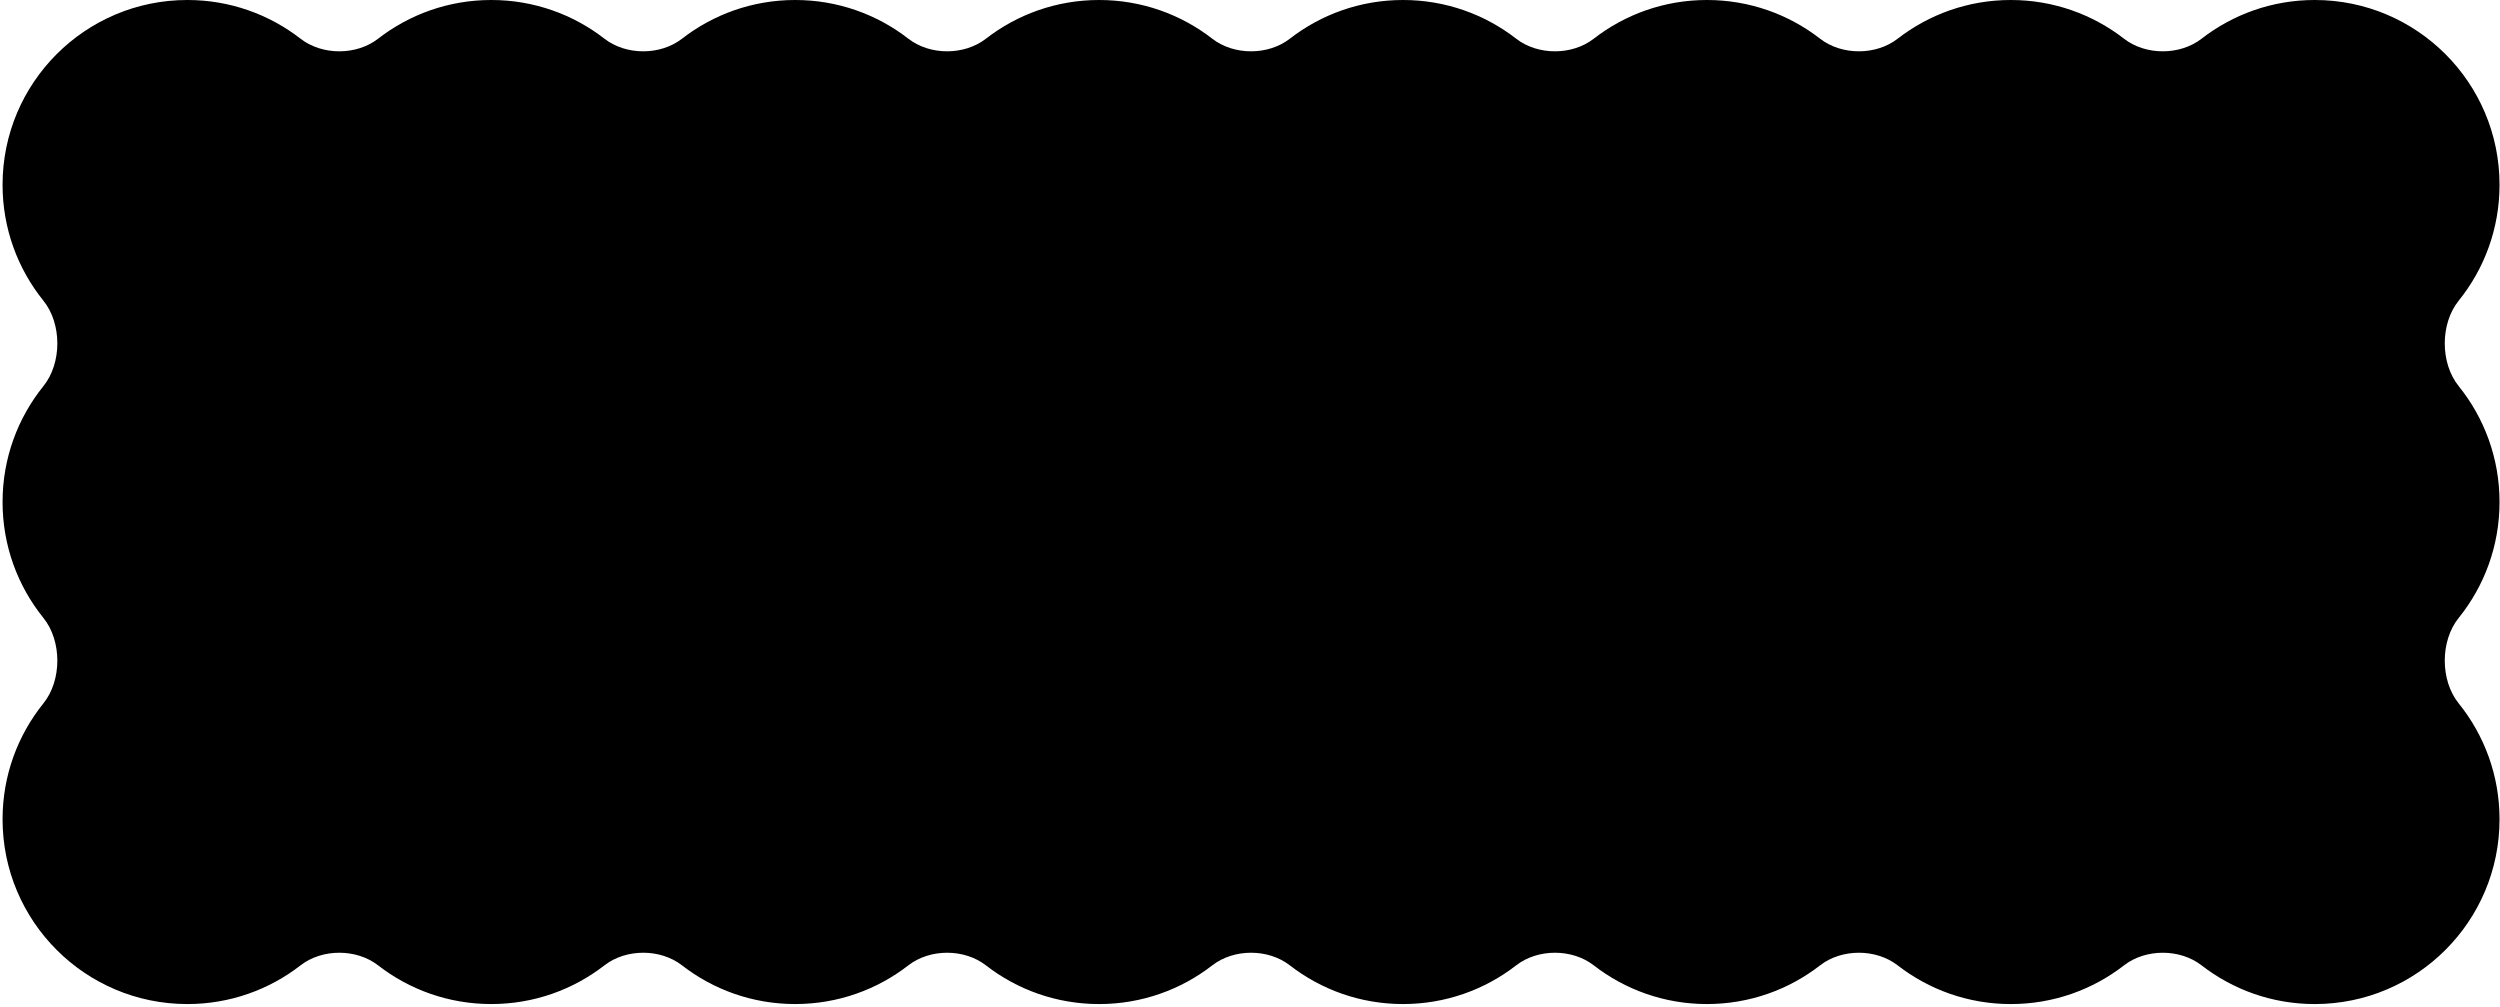 <svg width="827" height="333" viewBox="0 0 827 333" fill="none" xmlns="http://www.w3.org/2000/svg">
  <path
    d="M225.595 12.812C218.444 18.363 207.113 18.363 199.963 12.812C189.617 4.781 176.623 0 162.512 0C148.401 0 135.406 4.781 125.06 12.812C117.91 18.363 106.579 18.363 99.428 12.812C89.082 4.781 76.088 0 61.977 0C28.216 0 0.848 27.369 0.848 61.13C0.848 75.645 5.907 88.979 14.358 99.464C20.506 107.091 20.506 120.109 14.358 127.736C5.907 138.221 0.848 151.555 0.848 166.07C0.848 180.586 5.907 193.919 14.358 204.404C20.507 212.032 20.507 225.051 14.358 232.679C5.907 243.164 0.848 256.498 0.848 271.013C0.848 304.774 28.216 332.143 61.977 332.143C76.089 332.143 89.084 327.361 99.43 319.33C106.58 313.779 117.911 313.779 125.062 319.329C135.407 327.359 148.401 332.14 162.512 332.14C176.623 332.14 189.617 327.359 199.963 319.328C207.113 313.777 218.444 313.777 225.595 319.328C235.941 327.359 248.935 332.14 263.046 332.14C277.156 332.14 290.15 327.359 300.495 319.329C307.646 313.779 318.977 313.779 326.127 319.33C336.474 327.362 349.469 332.144 363.58 332.144C377.692 332.144 390.687 327.362 401.033 319.33C408.184 313.779 419.515 313.779 426.665 319.329C437.011 327.359 450.005 332.14 464.115 332.14C478.226 332.14 491.22 327.359 501.566 319.328C508.717 313.777 520.047 313.777 527.198 319.328C537.544 327.359 550.538 332.14 564.649 332.14C578.759 332.14 591.753 327.359 602.099 319.329C609.25 313.779 620.58 313.779 627.731 319.33C638.077 327.362 651.072 332.144 665.184 332.144C679.295 332.144 692.289 327.362 702.635 319.331C709.786 313.781 721.117 313.78 728.267 319.331C738.613 327.362 751.607 332.143 765.718 332.143C799.479 332.143 826.848 304.774 826.848 271.013C826.848 256.498 821.788 243.164 813.337 232.679C807.189 225.051 807.189 212.032 813.337 204.404C821.788 193.919 826.848 180.586 826.848 166.07C826.848 151.555 821.788 138.221 813.337 127.736C807.189 120.109 807.189 107.091 813.337 99.464C821.788 88.979 826.848 75.645 826.848 61.13C826.848 27.369 799.479 0 765.718 0C751.607 0 738.613 4.781 728.267 12.812C721.116 18.363 709.786 18.363 702.635 12.812C692.289 4.781 679.295 0 665.184 0C651.073 0 638.078 4.781 627.732 12.812C620.582 18.363 609.251 18.363 602.1 12.812C591.755 4.781 578.76 0 564.649 0C550.538 0 537.544 4.781 527.198 12.812C520.047 18.363 508.717 18.363 501.566 12.812C491.22 4.781 478.226 0 464.115 0C450.004 0 437.01 4.781 426.664 12.812C419.513 18.363 408.182 18.363 401.032 12.812C390.686 4.781 377.691 0 363.58 0C349.469 0 336.475 4.781 326.129 12.812C318.979 18.363 307.648 18.363 300.497 12.812C290.151 4.781 277.157 0 263.046 0C248.935 0 235.941 4.781 225.595 12.812Z"
    fill="black" />
</svg>
